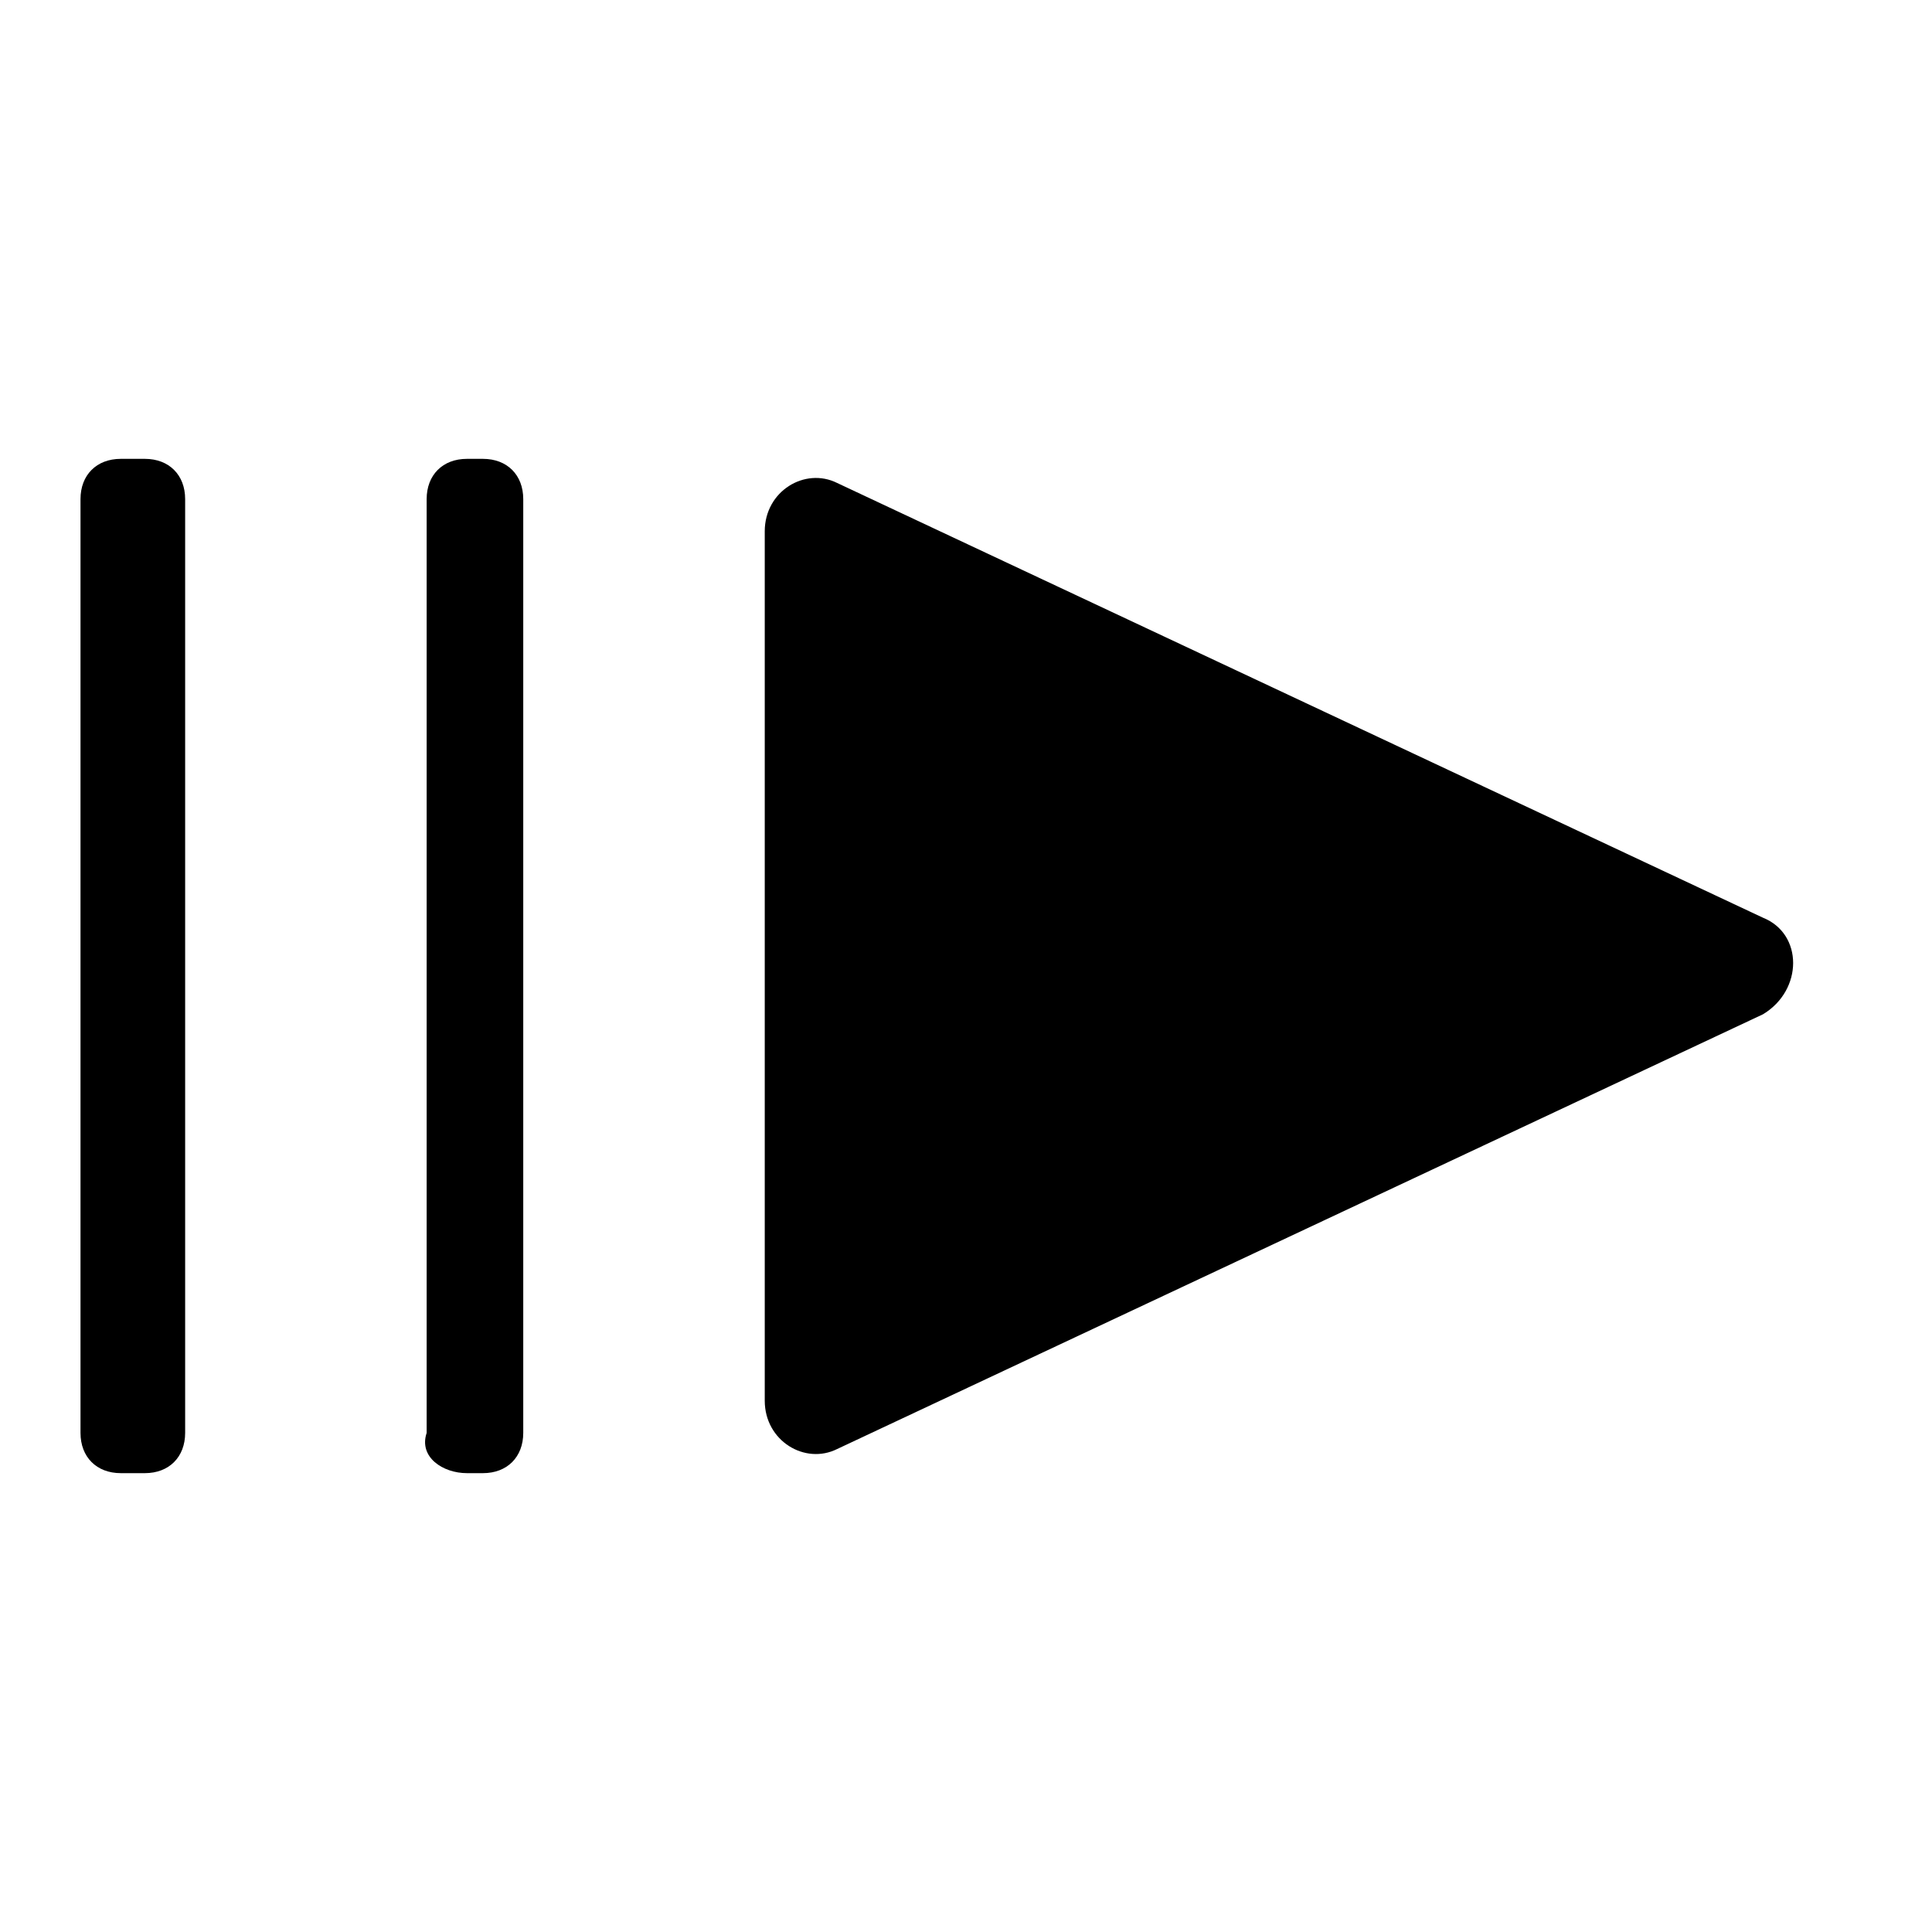 <!-- Generated by IcoMoon.io -->
<svg version="1.1" xmlns="http://www.w3.org/2000/svg" width="1024" height="1024" viewBox="0 0 1024 1024">
<title></title>
<g id="icomoon-ignore">
</g>
<path d="M405.333 742.4v-460.8c0-21.333 21.333-34.133 38.4-25.6l490.667 230.4c21.333 8.533 21.333 38.4 0 51.2l-490.667 230.4c-17.067 8.533-38.4-4.267-38.4-25.6z"></path>
<path d="M64 780.8h12.8c12.8 0 21.333-8.533 21.333-21.333v-494.933c0-12.8-8.533-21.333-21.333-21.333h-12.8c-12.8 0-21.333 8.533-21.333 21.333v494.933c0 12.8 8.533 21.333 21.333 21.333z"></path>
<path d="M247.467 780.8h8.533c12.8 0 21.333-8.533 21.333-21.333v-494.933c0-12.8-8.533-21.333-21.333-21.333h-8.533c-12.8 0-21.333 8.533-21.333 21.333v494.933c-4.267 12.8 8.533 21.333 21.333 21.333z"></path>
</svg>
